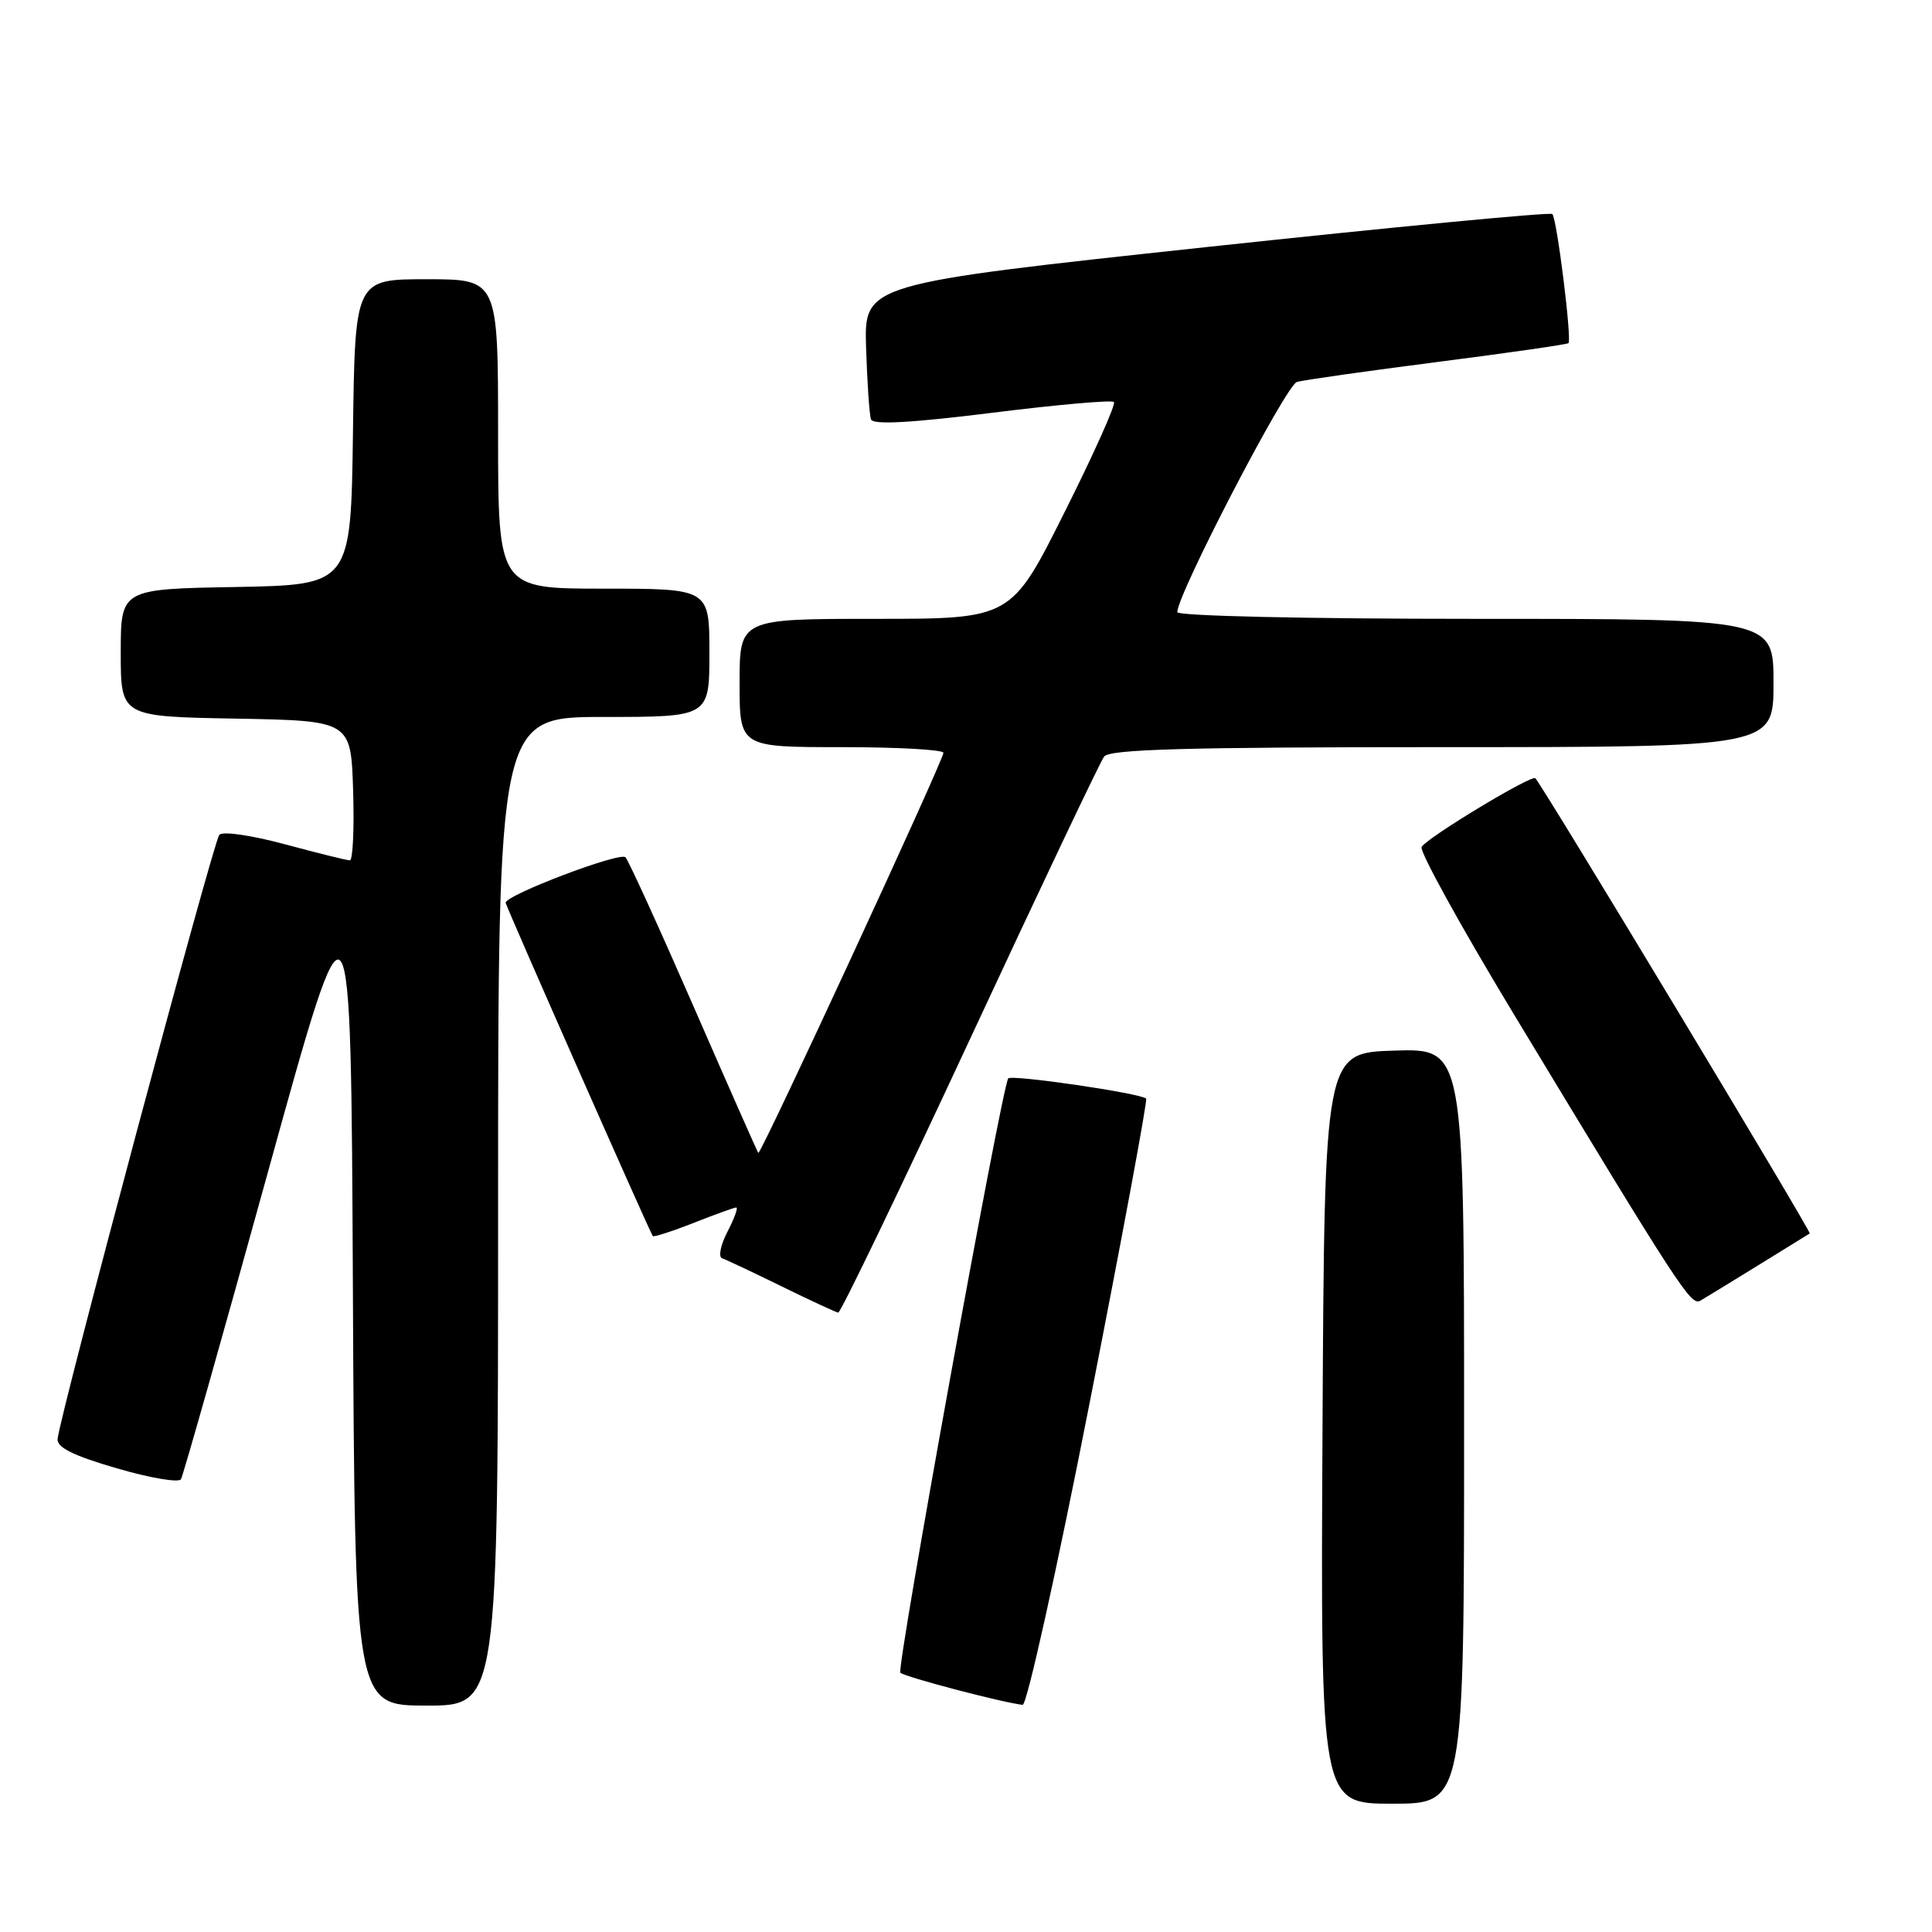 <?xml version="1.0" encoding="UTF-8" standalone="no"?>
<!DOCTYPE svg PUBLIC "-//W3C//DTD SVG 1.1//EN" "http://www.w3.org/Graphics/SVG/1.1/DTD/svg11.dtd" >
<svg xmlns="http://www.w3.org/2000/svg" xmlns:xlink="http://www.w3.org/1999/xlink" version="1.1" viewBox="0 0 256 256">
 <g >
 <path fill="currentColor"
d=" M 194.00 188.96 C 194.00 138.92 194.00 138.92 184.75 139.21 C 175.50 139.50 175.50 139.50 175.24 189.25 C 174.98 239.00 174.98 239.00 184.49 239.00 C 194.00 239.00 194.00 239.00 194.00 188.96 Z  M 66.00 160.50 C 66.00 95.00 66.00 95.00 80.00 95.00 C 94.00 95.00 94.00 95.00 94.00 86.50 C 94.00 78.00 94.00 78.00 80.00 78.00 C 66.00 78.00 66.00 78.00 66.00 57.50 C 66.00 37.00 66.00 37.00 56.52 37.00 C 47.04 37.00 47.04 37.00 46.77 57.25 C 46.50 77.50 46.50 77.50 31.25 77.78 C 16.00 78.05 16.00 78.05 16.00 86.50 C 16.00 94.95 16.00 94.95 31.25 95.22 C 46.50 95.50 46.50 95.50 46.79 104.75 C 46.95 109.84 46.75 114.00 46.36 114.00 C 45.96 114.00 42.09 113.04 37.75 111.87 C 33.28 110.67 29.51 110.12 29.06 110.62 C 28.27 111.49 7.88 187.68 7.63 190.69 C 7.54 191.80 9.76 192.90 15.48 194.56 C 19.86 195.84 23.69 196.49 23.98 196.01 C 24.26 195.53 29.45 177.22 35.50 155.32 C 46.50 115.50 46.50 115.50 46.76 170.75 C 47.02 226.00 47.02 226.00 56.51 226.00 C 66.00 226.00 66.00 226.00 66.00 160.50 Z  M 144.37 185.95 C 148.70 163.92 152.07 145.75 151.87 145.57 C 151.07 144.84 133.91 142.34 133.59 142.90 C 132.65 144.54 118.76 221.10 119.30 221.64 C 119.86 222.20 132.93 225.63 135.51 225.90 C 136.06 225.95 140.05 207.98 144.37 185.95 Z  M 128.50 137.75 C 137.77 117.81 145.78 100.94 146.30 100.25 C 147.03 99.28 157.19 99.00 191.12 99.00 C 235.00 99.00 235.00 99.00 235.00 90.50 C 235.00 82.00 235.00 82.00 195.50 82.00 C 173.00 82.00 156.00 81.62 156.00 81.11 C 156.00 78.72 170.40 51.02 171.85 50.61 C 172.76 50.35 181.15 49.16 190.50 47.96 C 199.85 46.76 207.65 45.64 207.83 45.47 C 208.30 45.04 206.30 28.96 205.69 28.36 C 205.42 28.09 184.79 30.06 159.85 32.74 C 114.50 37.62 114.50 37.62 114.76 46.06 C 114.91 50.70 115.20 54.98 115.41 55.57 C 115.68 56.31 120.65 56.04 131.44 54.70 C 140.04 53.62 147.31 52.98 147.60 53.27 C 147.89 53.55 144.94 60.13 141.05 67.89 C 133.99 82.00 133.99 82.00 115.99 82.00 C 98.00 82.00 98.00 82.00 98.00 90.50 C 98.00 99.00 98.00 99.00 111.50 99.00 C 118.92 99.00 125.00 99.34 125.01 99.75 C 125.02 100.72 100.78 153.12 100.48 152.77 C 100.35 152.62 96.52 143.95 91.96 133.50 C 87.40 123.05 83.32 114.09 82.88 113.60 C 82.21 112.82 67.00 118.59 67.00 119.62 C 67.00 120.01 86.13 163.34 86.50 163.79 C 86.63 163.94 89.07 163.16 91.91 162.04 C 94.75 160.92 97.29 160.00 97.56 160.00 C 97.83 160.00 97.31 161.44 96.39 163.21 C 95.48 164.97 95.16 166.55 95.68 166.73 C 96.20 166.90 99.75 168.58 103.57 170.45 C 107.38 172.32 110.76 173.88 111.07 173.93 C 111.38 173.97 119.22 157.69 128.50 137.75 Z  M 233.00 167.64 C 236.57 165.44 239.63 163.55 239.80 163.44 C 240.06 163.26 204.40 104.08 203.44 103.12 C 202.95 102.62 189.15 110.95 188.37 112.22 C 188.04 112.75 193.53 122.70 200.56 134.34 C 222.76 171.07 224.07 173.07 225.32 172.34 C 225.97 171.96 229.43 169.84 233.00 167.64 Z "/>
</g>
</svg>